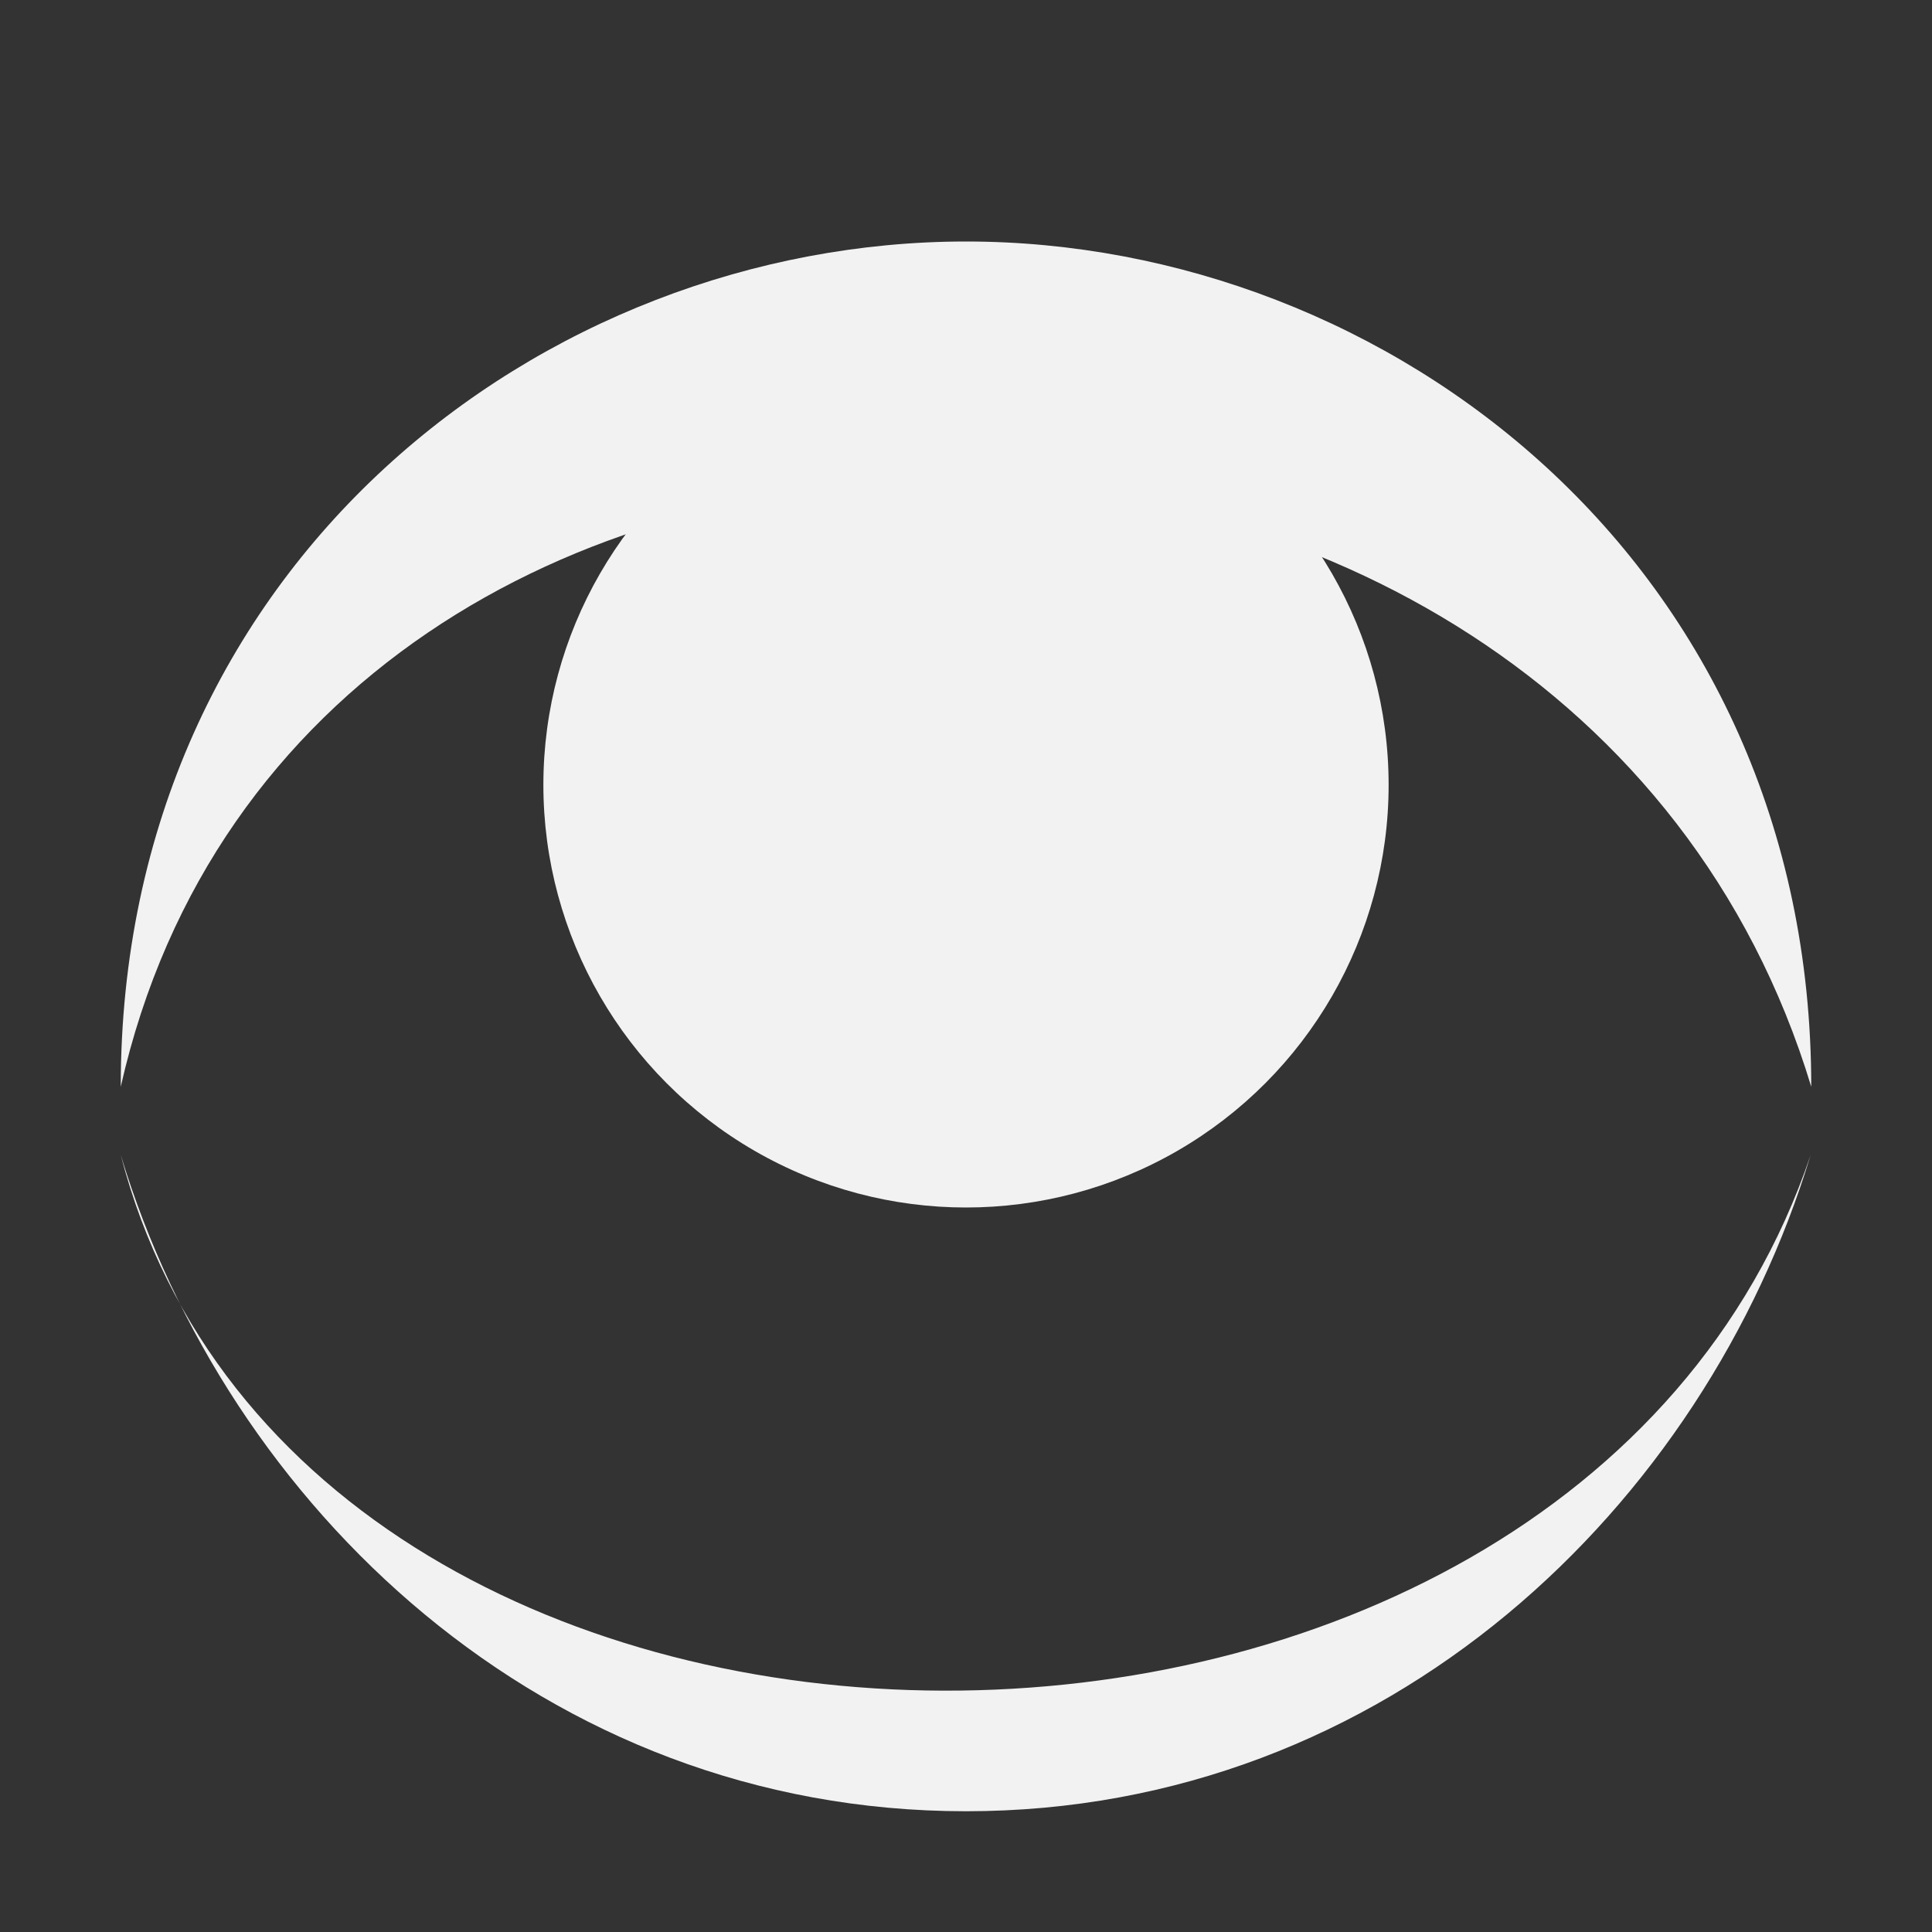 <?xml version="1.0" encoding="UTF-8" standalone="no"?>
<svg
   xmlns:dc="http://purl.org/dc/elements/1.1/"
   xmlns:cc="http://creativecommons.org/ns#"
   xmlns:rdf="http://www.w3.org/1999/02/22-rdf-syntax-ns#"
   xmlns:svg="http://www.w3.org/2000/svg"
   xmlns="http://www.w3.org/2000/svg"
   id="svg8"
   version="1.1"
   viewBox="0 0 16 16"
   height="16"
   width="16">
  <rect x="0" y="0" width="16" height="16" fill="#333333" stroke="none"/>
  <defs
     id="defs2" />
  <path
     style="display:inline;fill:#f2f2f2;fill-opacity:1;stroke:none;stroke-width:0.108"
     d="M 1,9 C 2.512,2.3 12.99,2.36 15,9 15,4.666 11.499,2 8,2 4.501,2 1,4.666 1,9 Z"
     id="path6042" />
  <path
     style="display:inline;fill:#f2f2f2;fill-opacity:1;stroke:none;stroke-width:0.108"
     d="m 1,9.565 c 1.522,5.885 11.987,5.945 13.995,0 C 14.115,12.465 11.499,15 8,15 c -3.499,0 -6.121,-2.535 -7,-5.435 z"
     id="path6042-3" />
  <circle
     r="3.5"
     cy="6.5"
     cx="8"
     id="path825"
     style="opacity:1;vector-effect:none;fill:#f2f2f2;fill-opacity:1;stroke:none;stroke-width:4;stroke-linecap:square;stroke-linejoin:round;stroke-miterlimit:4;stroke-dasharray:none;stroke-dashoffset:3.2;stroke-opacity:1" />
</svg>
